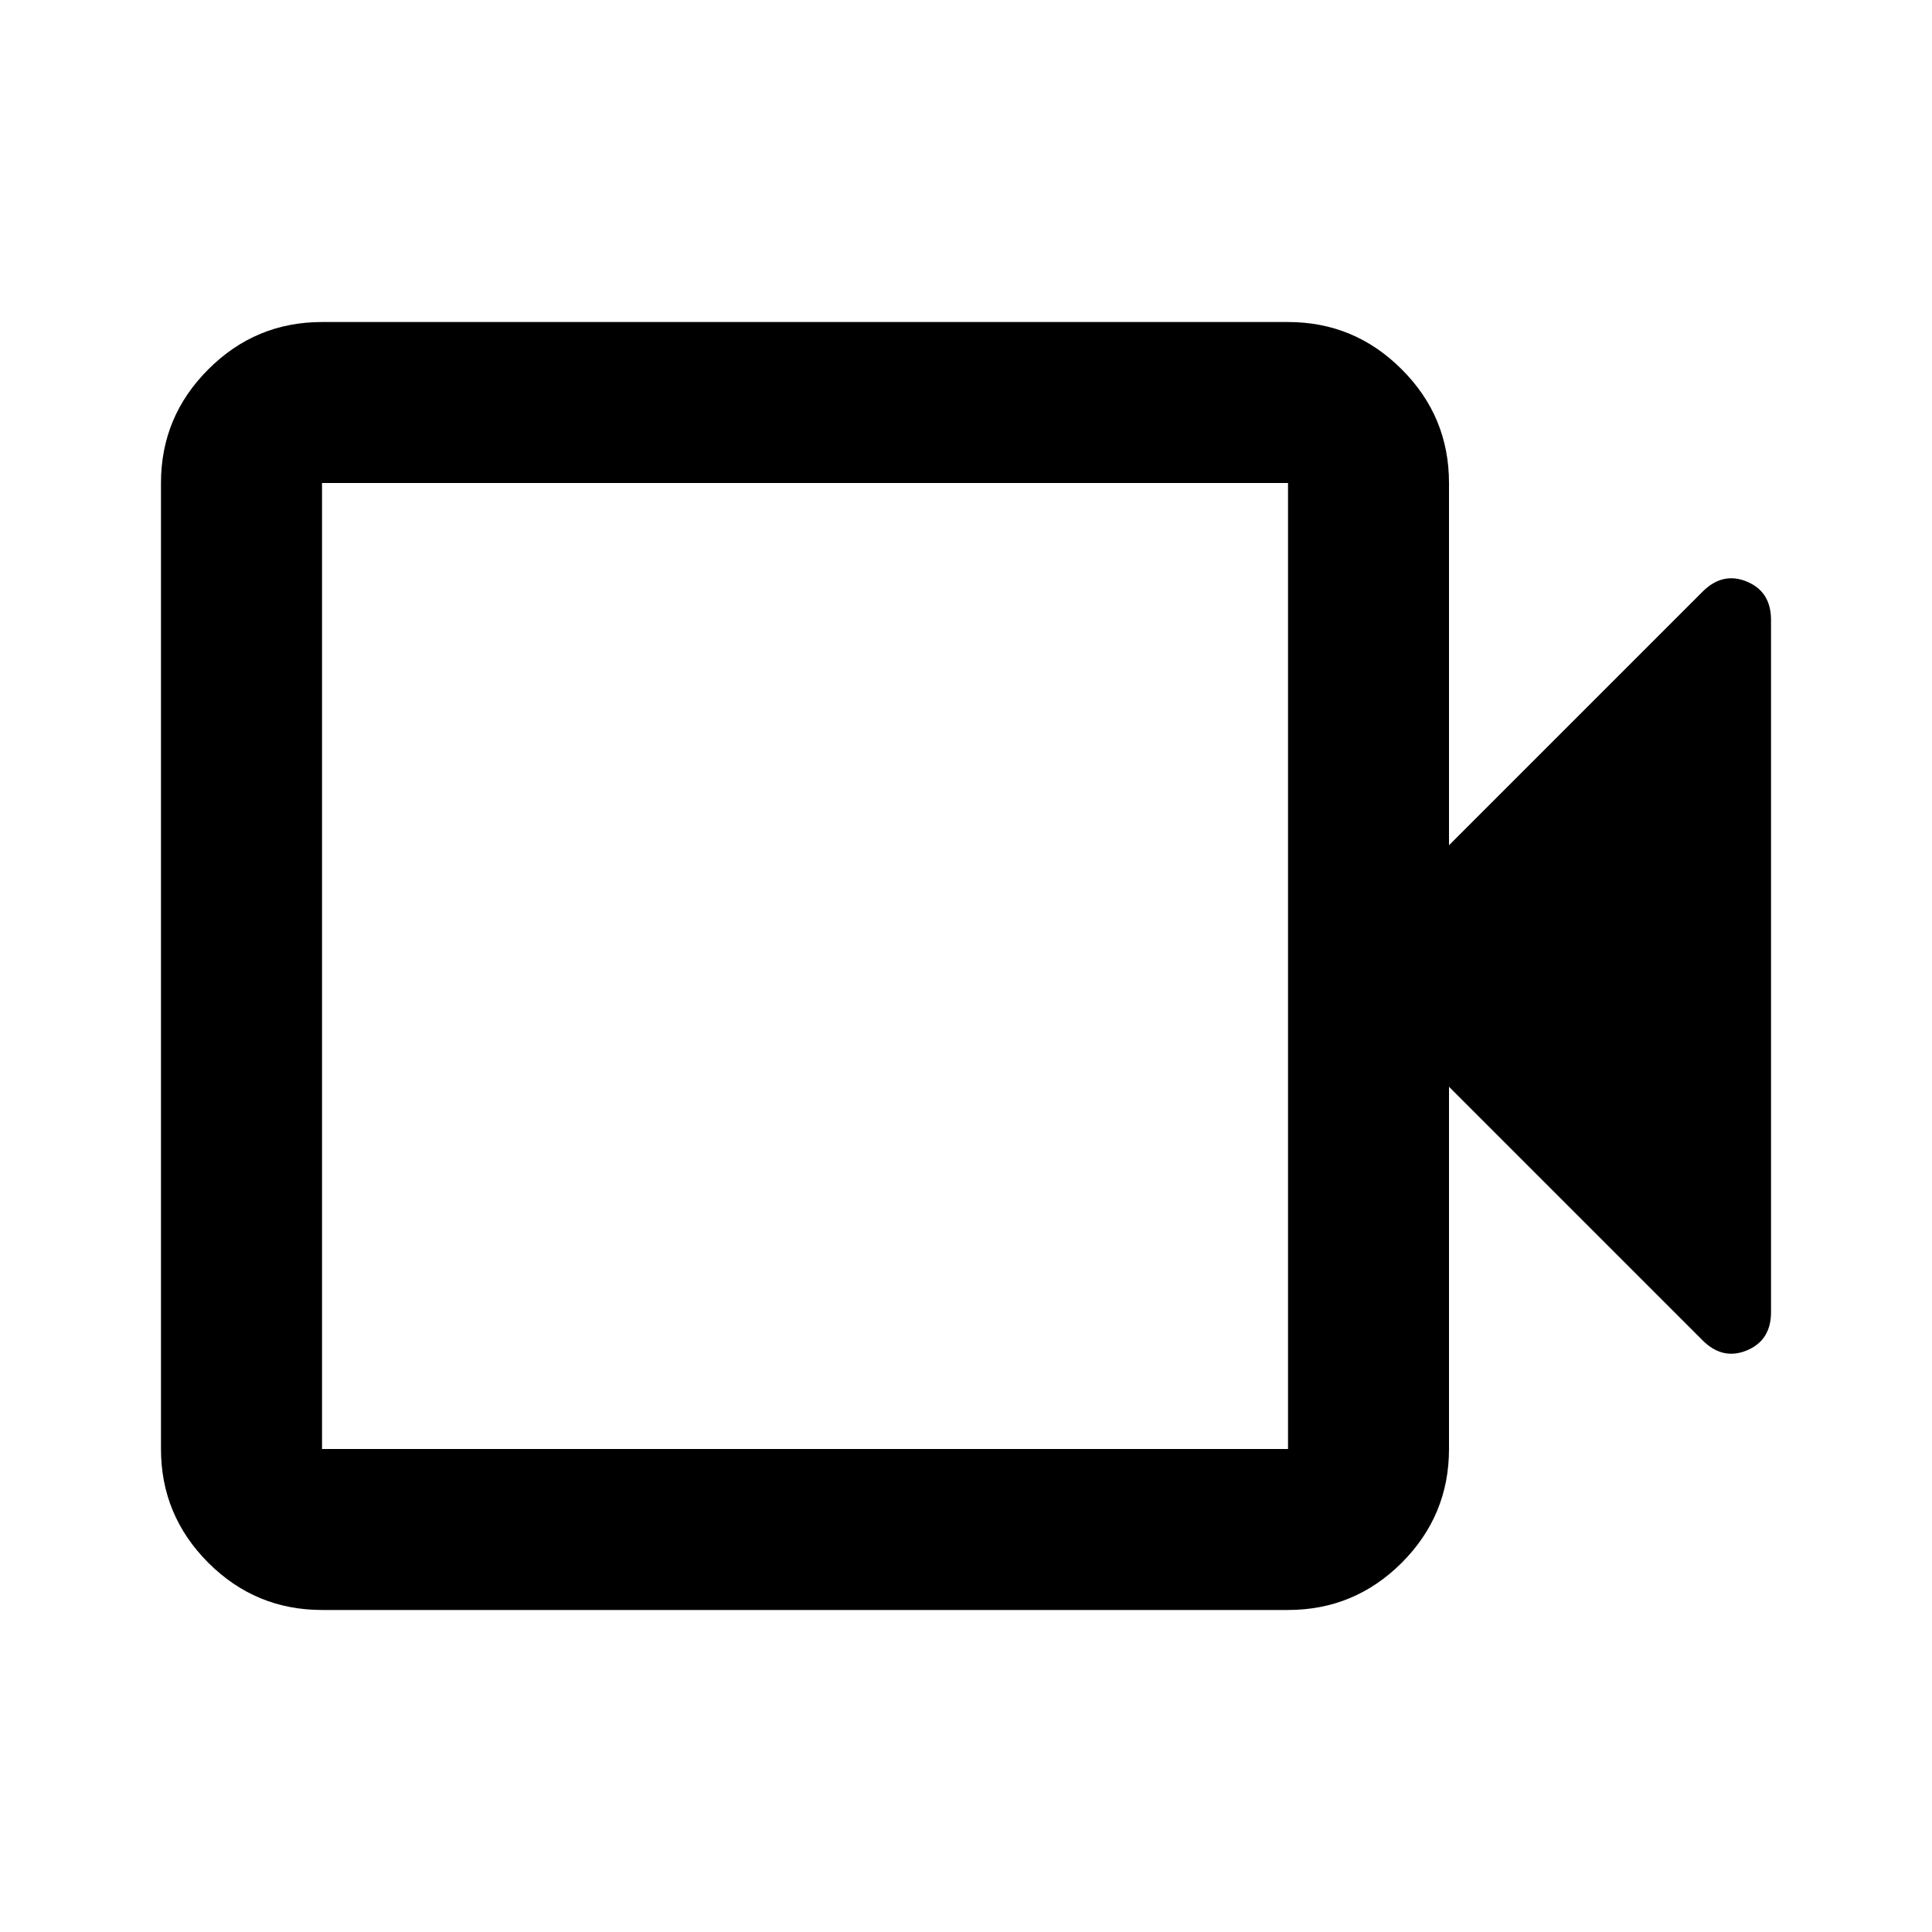 <svg width="28" height="28" viewBox="0 0 28 28" fill="none" xmlns="http://www.w3.org/2000/svg">
<path d="M4.667 23.333C4.025 23.333 3.476 23.105 3.019 22.649C2.562 22.191 2.333 21.642 2.333 21V7C2.333 6.358 2.562 5.809 3.019 5.353C3.476 4.895 4.025 4.667 4.667 4.667H18.667C19.308 4.667 19.858 4.895 20.315 5.353C20.772 5.809 21 6.358 21 7V12.25L24.675 8.575C24.869 8.381 25.083 8.332 25.317 8.429C25.55 8.526 25.667 8.711 25.667 8.983V19.017C25.667 19.289 25.55 19.474 25.317 19.571C25.083 19.668 24.869 19.619 24.675 19.425L21 15.75V21C21 21.642 20.772 22.191 20.315 22.649C19.858 23.105 19.308 23.333 18.667 23.333H4.667ZM4.667 21H18.667V7H4.667V21Z" fill="black"/>
</svg>
